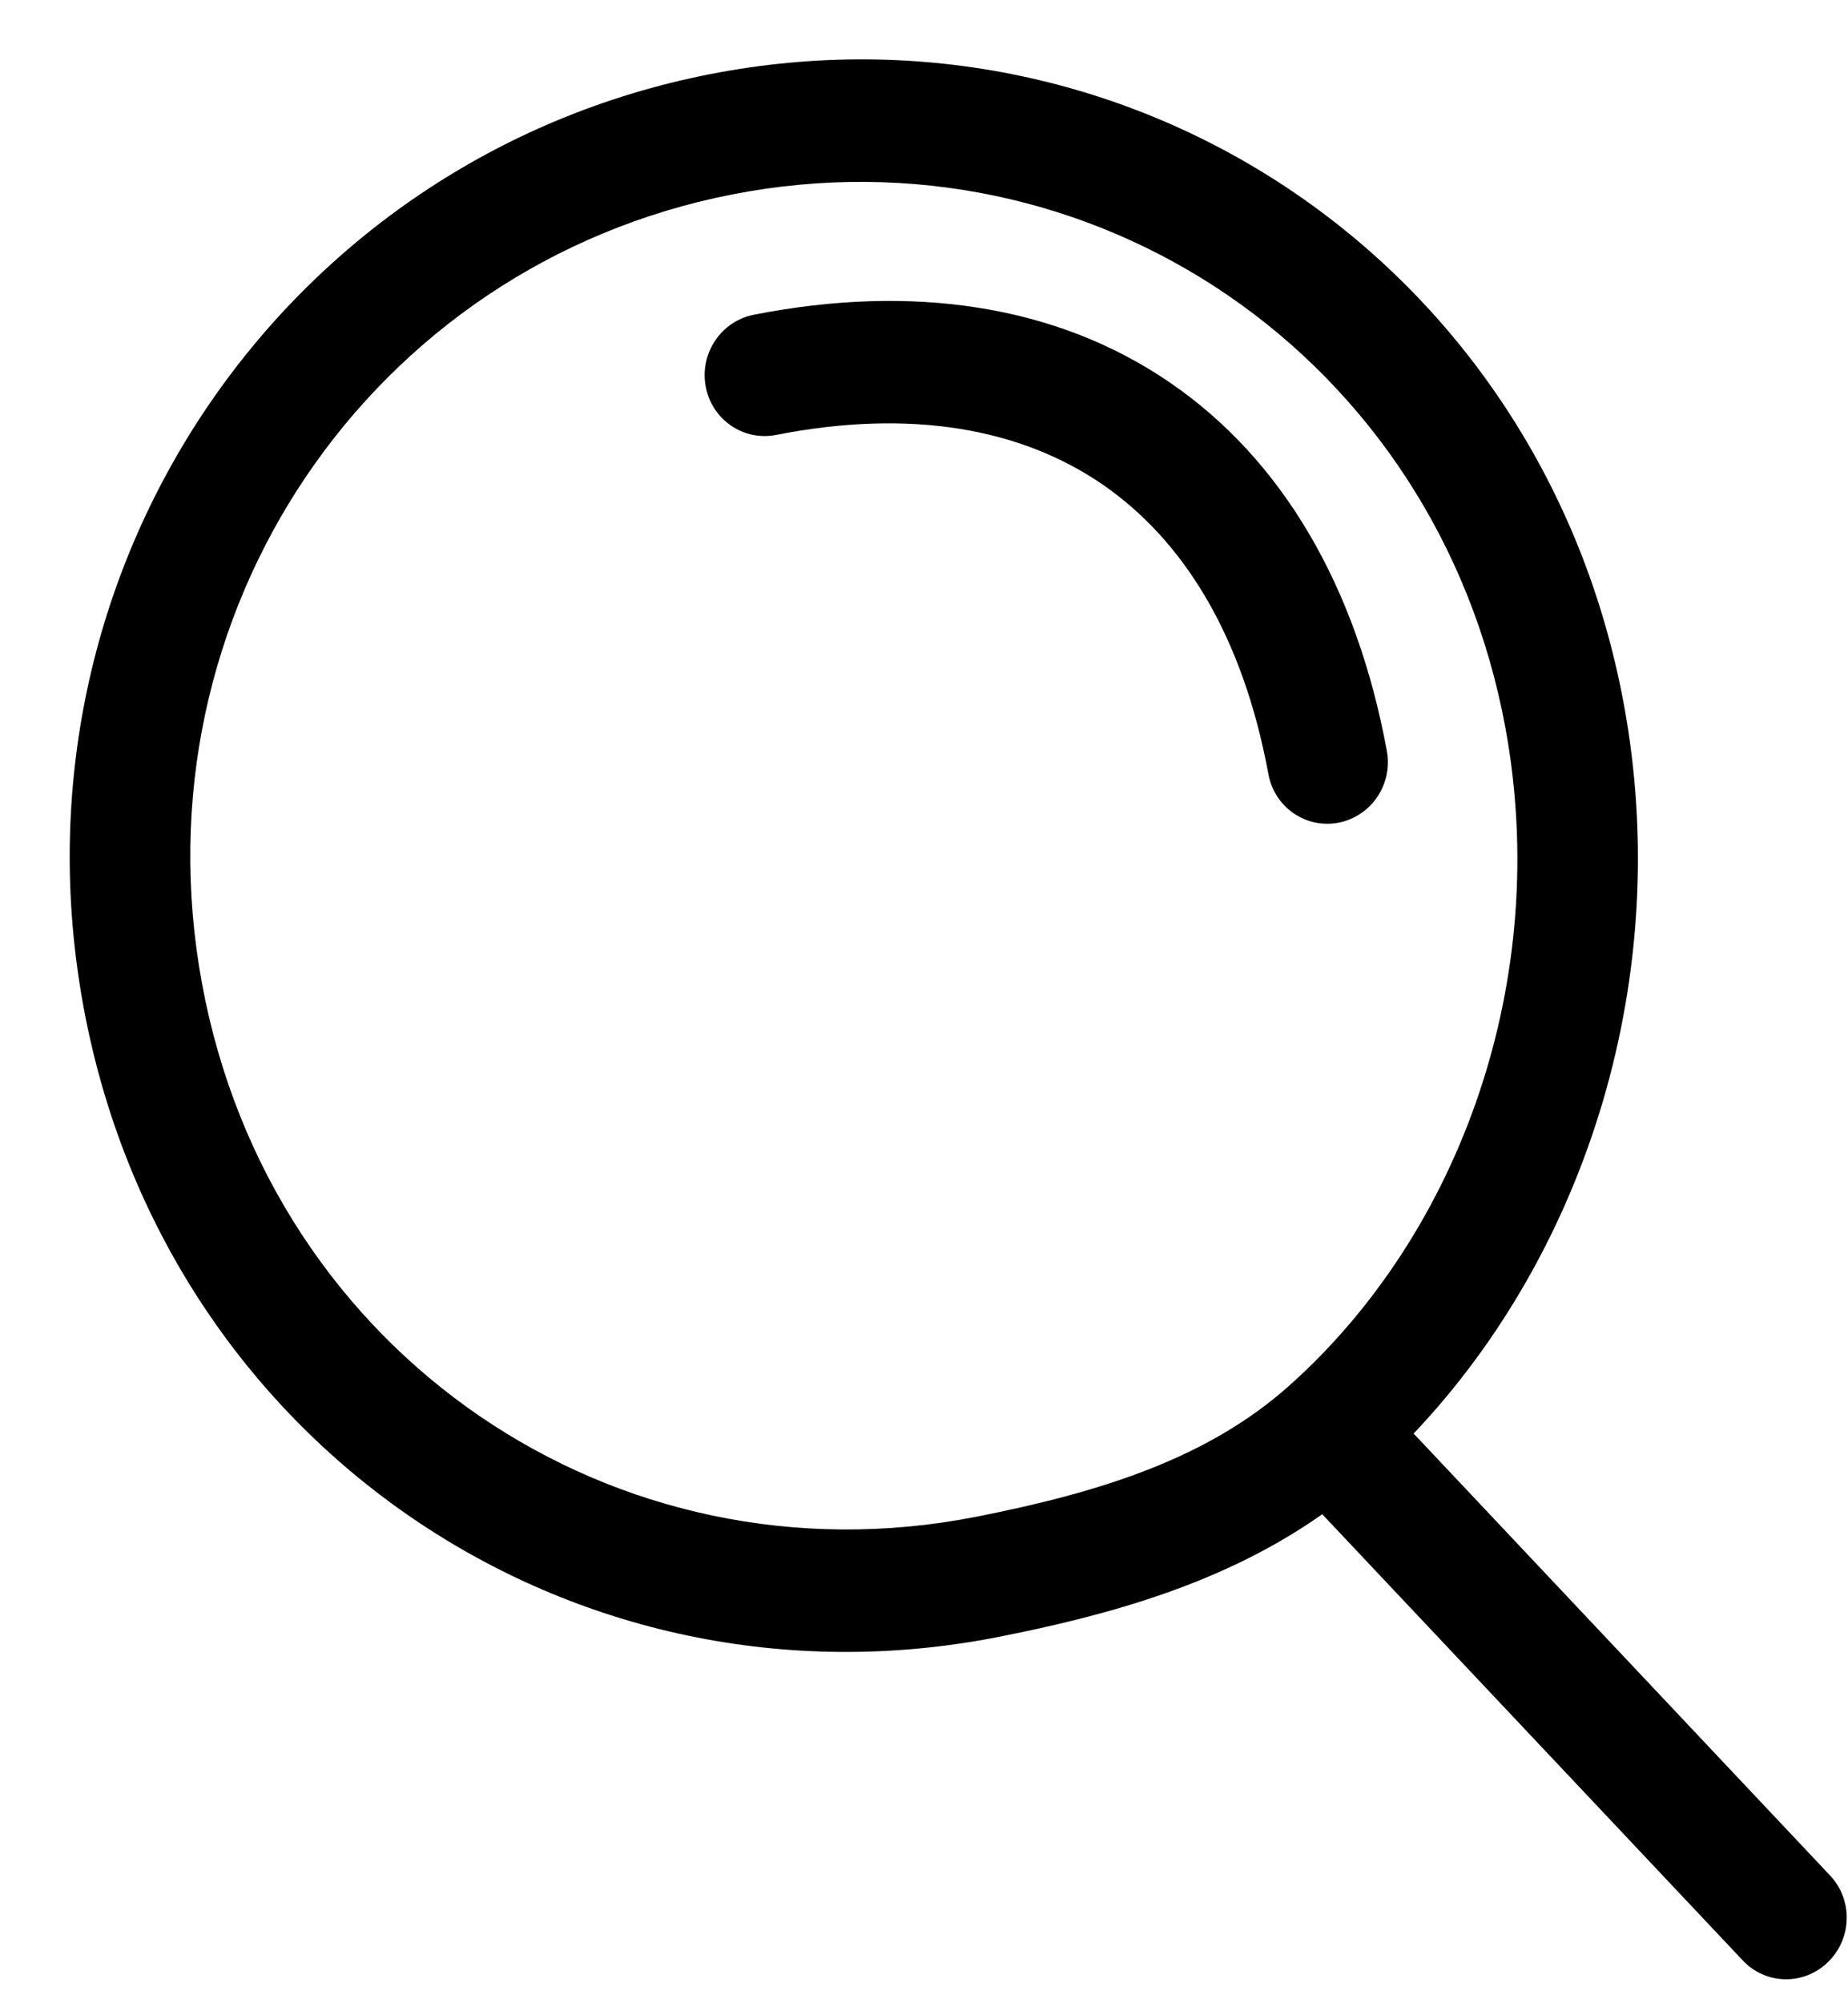 <svg width="24" height="26" viewBox="0 0 24 26" fill="none" xmlns="http://www.w3.org/2000/svg">
<path fill-rule="evenodd" clip-rule="evenodd" d="M9.502 2.525C4.824 3.443 1.734 7.951 2.624 12.768C3.513 17.584 7.993 20.605 12.672 19.687C14.322 19.363 15.693 18.919 16.738 17.989C18.98 15.993 20.15 12.693 19.55 9.443C18.661 4.627 14.181 1.606 9.502 2.525ZM1.085 13.07C0.035 7.383 3.695 2.048 9.214 0.964C14.734 -0.12 20.039 3.454 21.089 9.141C21.735 12.64 20.632 16.209 18.359 18.606L23.768 24.343C24.066 24.659 24.053 25.162 23.74 25.466C23.427 25.771 22.932 25.762 22.634 25.445L17.172 19.653C15.913 20.541 14.434 20.957 12.96 21.247C7.44 22.331 2.135 18.757 1.085 13.07ZM9.165 5.016C9.085 4.585 9.365 4.168 9.79 4.085C11.854 3.679 13.722 3.959 15.189 4.962C16.658 5.965 17.619 7.619 18.011 9.746C18.091 10.177 17.811 10.593 17.386 10.677C16.961 10.76 16.552 10.479 16.473 10.048C16.138 8.235 15.357 6.998 14.31 6.282C13.261 5.566 11.839 5.299 10.079 5.645C9.654 5.728 9.245 5.447 9.165 5.016Z" fill="black"/>
</svg>
